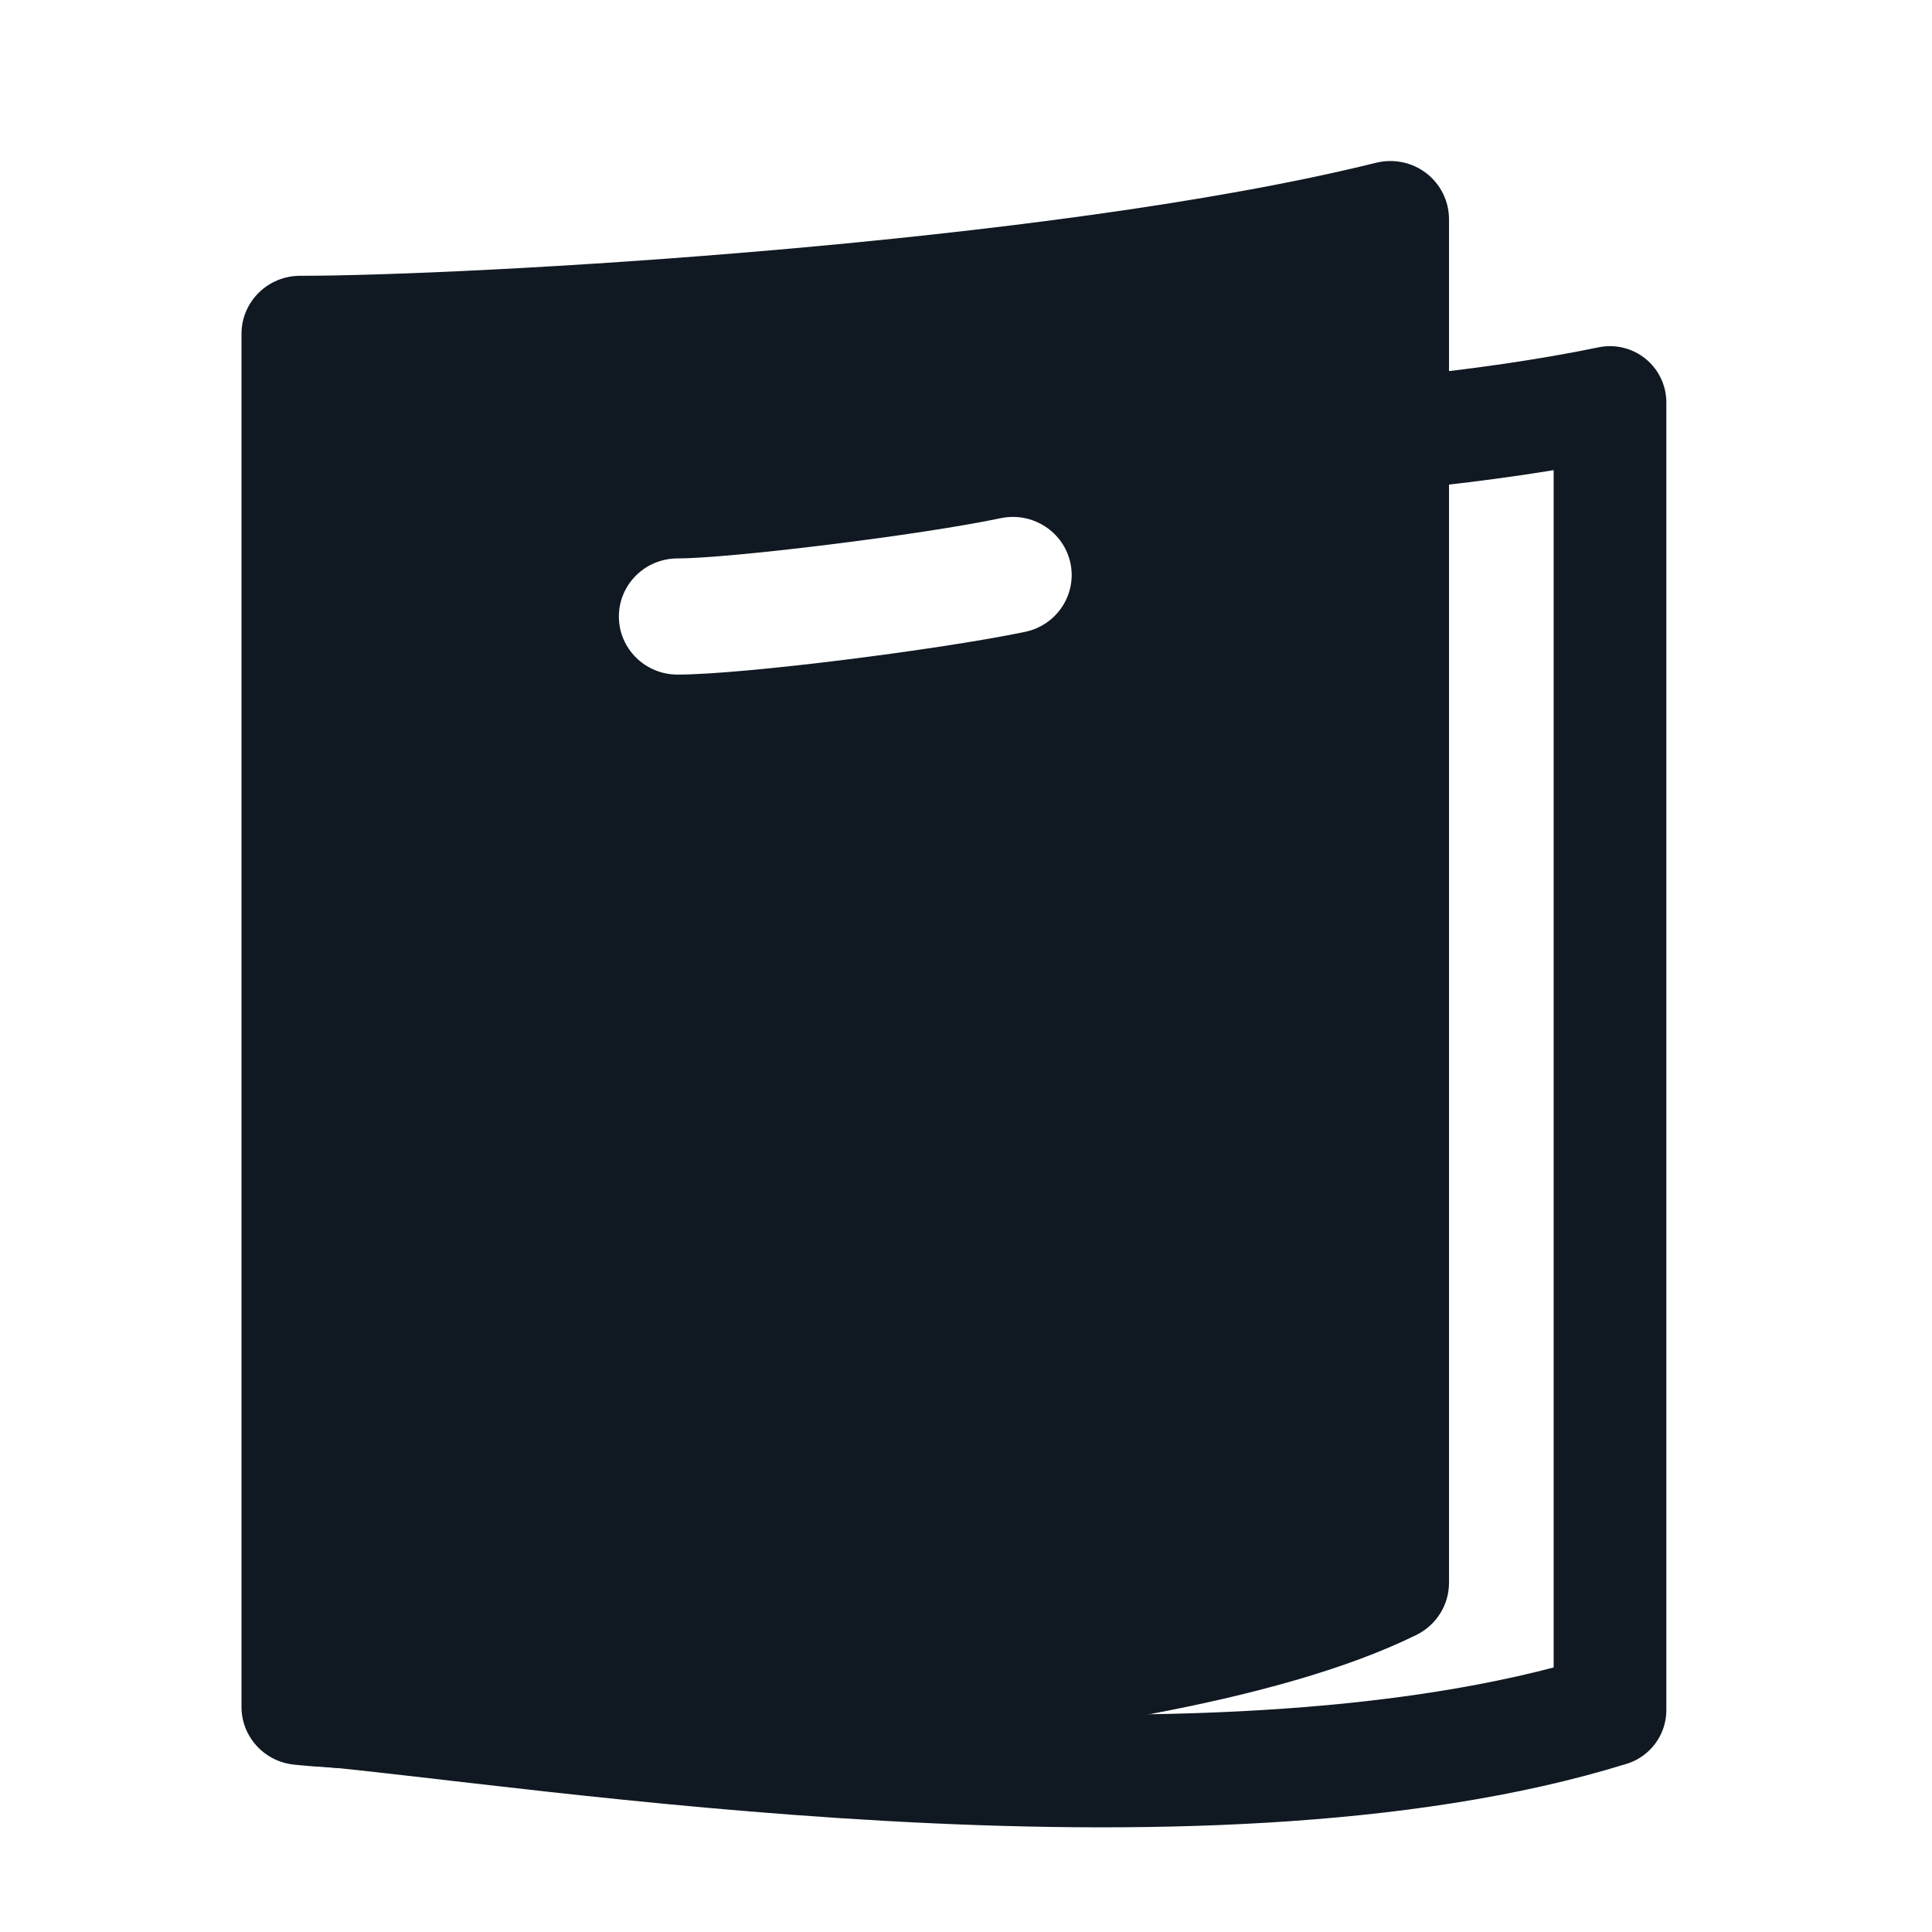 <svg width="24" height="24" viewBox="0 0 24 24" fill="none" xmlns="http://www.w3.org/2000/svg">
<g id="&#236;&#131;&#129;&#236;&#132;&#184;&#236;&#160;&#149;&#235;&#179;&#180;_active">
<g id="Group 3604">
<path id="Vector 1141" d="M17.5 5.37C18.397 5.278 19.242 5.157 20 5V21.242C14.88 22.829 6.56 21.466 4 21.242L4 21" stroke="#101922" stroke-width="1.4" stroke-linejoin="round"/>
</g>
<path id="Exclude" fill-rule="evenodd" clip-rule="evenodd" d="M18 2.722C18 2.499 17.896 2.29 17.72 2.153C17.543 2.016 17.312 1.968 17.094 2.022C13.013 3.032 5.791 3.426 3.729 3.426C3.326 3.426 3 3.749 3 4.147V21.204C3 21.573 3.282 21.883 3.653 21.921C4.801 22.041 7.457 22.038 10.2 21.815C11.579 21.703 12.998 21.535 14.277 21.295C15.545 21.056 16.725 20.739 17.596 20.309C17.843 20.187 18 19.937 18 19.663V2.722ZM13.297 6.994C13.38 7.384 13.128 7.767 12.734 7.849C12.183 7.964 11.297 8.096 10.47 8.199C9.655 8.3 8.83 8.38 8.417 8.38C8.014 8.38 7.688 8.057 7.688 7.659C7.688 7.26 8.014 6.937 8.417 6.937C8.725 6.937 9.463 6.869 10.29 6.766C11.105 6.666 11.942 6.54 12.432 6.437C12.826 6.355 13.213 6.604 13.297 6.994Z" fill="#101922"/>
</g>
</svg>
